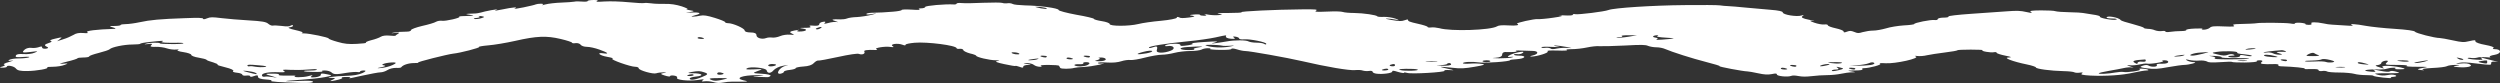 <svg width="810" height="27" viewBox="0 0 810 27" fill="none" xmlns="http://www.w3.org/2000/svg">
<rect x="0" y="0" width="810" height="27" fill="#333333" stroke="none"/>
<path fill-rule="evenodd" clip-rule="evenodd" d="M190.408 0.331C190.408 0.511 189.645 0.601 188.628 0.511C187.611 0.421 186.466 0.421 186.085 0.541C185.576 0.631 183.669 0.781 181.889 0.841C179.981 0.901 177.692 1.172 176.675 1.442C175.785 1.713 175.276 1.773 175.785 1.562C176.166 1.382 176.039 1.202 175.276 1.202C174.64 1.202 173.877 1.292 173.623 1.412C173.369 1.562 171.589 1.983 169.554 2.404C167.519 2.824 166.248 2.975 166.756 2.764C168.155 2.193 166.121 2.344 162.687 3.065C160.907 3.455 160.017 3.546 160.525 3.305C161.543 2.915 161.416 2.915 159.127 3.305C157.855 3.546 156.329 3.876 155.821 4.056C155.312 4.207 154.295 4.387 153.532 4.387C150.607 4.477 150.48 4.537 152.26 4.807C153.532 5.018 153.659 5.108 152.641 5.138C151.751 5.168 150.48 5.198 149.717 5.228C149.081 5.228 148.572 5.348 148.827 5.438C149.335 5.769 144.376 6.911 143.232 6.73C142.596 6.64 141.706 6.791 141.197 7.091C140.816 7.361 138.781 7.962 136.746 8.413C134.839 8.864 133.186 9.465 133.186 9.735C133.186 10.005 132.677 10.246 131.914 10.246C131.278 10.276 130.134 10.306 129.498 10.336C128.862 10.336 127.845 10.486 127.209 10.636C126.573 10.817 126.955 10.817 127.972 10.667C129.371 10.486 129.625 10.546 128.99 10.937C128.481 11.238 128.099 11.508 128.099 11.598C128.099 11.658 127.209 11.628 126.192 11.538C125.048 11.418 123.903 11.568 123.394 11.899C122.886 12.229 121.487 12.74 120.215 13.04C119.071 13.341 118.308 13.701 118.562 13.822C118.944 13.942 117.545 14.122 115.638 14.212C112.967 14.362 111.568 14.212 109.407 13.581C107.754 13.13 106.482 12.65 106.482 12.469C106.482 12.109 100.251 10.817 98.471 10.817C97.708 10.817 97.581 10.727 97.962 10.607C98.471 10.516 97.454 10.126 95.673 9.735C93.893 9.345 93.003 8.954 93.766 8.864C94.529 8.774 95.038 8.503 94.91 8.323C94.91 8.053 94.656 8.053 94.147 8.323C93.766 8.593 92.876 8.623 91.35 8.413C90.078 8.263 88.68 8.203 88.425 8.293C88.044 8.383 87.408 8.113 86.899 7.692C86.263 7.091 84.865 6.851 80.668 6.61C77.744 6.46 73.802 6.099 71.894 5.889C68.715 5.499 68.207 5.499 67.062 5.949C66.299 6.28 65.791 6.31 65.791 6.069C65.791 5.769 64.392 5.709 59.814 5.889C51.93 6.16 48.624 6.46 45.191 7.211C43.665 7.542 41.63 7.812 40.74 7.812C39.85 7.812 39.087 7.932 39.087 8.113C39.087 8.263 38.197 8.413 37.052 8.413C35.272 8.413 35.272 8.503 36.544 8.864C37.434 9.104 37.688 9.345 37.052 9.345C31.203 9.525 27.515 10.006 28.278 10.426C28.66 10.757 28.405 10.817 27.006 10.697C25.608 10.576 24.59 10.787 23.828 11.297C23.064 11.718 21.666 12.379 20.521 12.71L18.487 13.371L19.377 12.68C20.267 11.989 20.267 11.959 17.851 12.53C16.452 12.83 15.944 13.16 16.452 13.251C16.961 13.341 16.706 13.671 15.689 13.972C14.418 14.362 14.29 14.723 15.053 15.083C15.816 15.384 15.689 15.654 14.926 15.774C14.29 15.865 13.655 15.714 13.655 15.414C13.655 14.993 13.4 14.963 12.51 15.294C11.874 15.504 10.857 15.624 10.094 15.504C9.458 15.414 8.568 15.624 8.059 16.015C6.915 17.067 7.169 17.157 9.967 16.826C12.383 16.526 12.51 16.526 11.239 17.067C10.348 17.457 8.95 17.607 7.551 17.517C6.025 17.427 5.262 17.577 5.135 18.028C4.88 18.539 5.389 18.629 7.551 18.449C9.331 18.328 9.84 18.389 9.331 18.599C8.822 18.779 7.424 18.929 6.025 18.929C4.753 18.929 3.355 19.14 2.973 19.41C2.464 19.711 2.719 19.801 3.863 19.651C4.626 19.53 4.245 19.711 2.973 20.071C1.574 20.432 0.939 20.822 1.32 20.942C1.829 21.033 1.574 21.303 0.811 21.544C-0.333 21.814 -0.206 21.934 0.811 21.934C1.574 21.934 2.21 21.784 2.21 21.634C2.21 20.973 4.499 21.393 5.135 22.174C5.643 22.835 6.534 23.046 8.822 23.016C11.874 22.986 16.071 22.235 15.308 21.844C15.053 21.724 15.816 21.634 17.088 21.634C18.36 21.634 20.14 21.363 20.903 21.033C22.302 20.522 22.174 20.492 20.267 20.642C18.868 20.762 19.377 20.552 21.666 19.981C23.573 19.53 25.099 19.02 25.099 18.899C25.099 18.749 25.989 18.629 27.006 18.629C28.024 18.629 28.914 18.479 28.914 18.268C28.914 18.058 30.313 17.577 31.966 17.157C33.746 16.706 35.272 16.195 35.526 15.955C36.162 15.264 40.231 14.422 42.902 14.422C44.3 14.422 45.445 14.302 45.445 14.182C45.445 14.032 46.844 13.761 48.624 13.581C52.693 13.13 53.456 13.13 52.439 13.521C51.676 13.791 54.219 13.942 57.907 13.851C58.67 13.822 59.433 13.912 59.433 14.032C59.433 14.182 57.779 14.302 55.618 14.272C53.583 14.272 51.803 14.182 51.803 14.062C51.803 13.701 48.242 13.791 47.225 14.182C46.589 14.392 46.844 14.422 47.988 14.272C49.26 14.092 49.514 14.182 49.005 14.633C48.497 15.083 48.878 15.234 50.404 15.174C51.549 15.143 53.202 15.354 54.092 15.684C54.982 15.985 56.381 16.135 57.144 16.045C58.034 15.925 58.161 15.985 57.652 16.165C57.144 16.345 57.907 16.676 59.433 16.886C60.831 17.097 61.976 17.487 61.976 17.788C61.976 18.058 62.993 18.479 64.392 18.689C65.663 18.899 66.808 19.2 66.935 19.38C66.935 19.53 67.952 19.921 69.097 20.221C70.114 20.552 70.75 20.852 70.496 20.942C70.114 21.003 71.258 21.393 73.039 21.814C74.819 22.235 75.836 22.745 75.582 22.986C75.201 23.196 75.709 23.466 76.726 23.557C77.744 23.647 78.507 23.947 78.507 24.188C78.507 24.458 79.142 24.578 79.778 24.488C80.541 24.398 81.05 24.488 81.05 24.698C81.05 24.969 81.431 24.969 82.322 24.638C83.339 24.278 83.593 24.338 83.593 24.879C83.593 25.329 84.483 25.66 86.136 25.75C87.535 25.84 88.298 26.02 87.917 26.171C87.281 26.441 90.587 26.681 97.326 26.862C100.251 26.922 101.396 26.832 101.396 26.501C101.396 26.171 100.378 26.111 96.945 26.231C90.968 26.471 91.35 26.231 97.454 25.84C100.251 25.66 103.685 25.299 105.21 24.999C107.754 24.518 107.881 24.428 105.973 24.067C104.193 23.707 103.939 23.737 103.939 24.278C103.939 24.608 103.049 24.939 102.159 25.029C100.76 25.149 100.506 25.059 100.887 24.698C101.523 24.248 101.396 24.248 99.87 24.668C98.217 25.149 94.402 25.119 95.673 24.638C96.055 24.488 94.91 24.428 93.003 24.488C90.969 24.518 90.078 24.428 90.333 24.218C90.714 24.007 89.824 23.857 88.552 23.857C85.628 23.857 85.501 23.977 88.425 24.759C90.078 25.239 90.078 25.299 88.552 24.999C87.408 24.819 86.136 24.728 85.755 24.849C85.246 24.939 84.865 24.759 84.865 24.398C84.865 23.677 87.026 23.256 90.46 23.406C92.24 23.466 92.622 23.376 91.986 22.986C91.35 22.565 91.731 22.505 93.893 22.625C95.419 22.715 97.962 22.685 99.615 22.535C101.523 22.355 102.667 22.355 102.667 22.535C102.667 22.715 101.904 22.835 100.887 22.835C97.326 22.835 97.835 23.286 101.523 23.316C103.43 23.346 104.829 23.226 104.448 23.106C104.066 22.956 104.448 22.835 105.21 22.835C106.101 22.835 106.991 23.106 107.372 23.436C108.135 24.157 108.898 24.188 112.332 23.587C113.857 23.346 115.383 23.256 115.892 23.346C116.273 23.436 116.655 23.376 116.655 23.196C116.655 22.986 117.291 22.835 117.927 22.835C118.69 22.835 118.562 23.166 117.418 23.677C116.146 24.248 114.493 24.518 112.077 24.578C108.517 24.638 104.447 25.239 107.499 25.239C108.771 25.239 108.771 25.39 107.627 25.9C106.609 26.361 106.991 26.401 108.771 26.02C110.297 25.72 111.187 25.329 110.806 25.209C110.424 25.059 111.06 24.939 112.204 24.939C113.476 24.939 113.857 25.059 113.222 25.299C112.713 25.51 114.493 25.179 117.164 24.548C119.961 23.947 122.632 23.436 123.267 23.436C123.903 23.436 124.92 23.106 125.556 22.685C126.192 22.265 127.464 21.964 128.354 21.994C129.244 22.054 130.007 21.934 130.007 21.784C130.516 21.063 132.296 20.432 134.203 20.432C135.22 20.432 135.856 20.372 135.475 20.282C134.839 20.131 145.012 17.577 146.919 17.367C148.954 17.187 155.693 15.444 155.185 15.234C154.93 15.114 156.202 14.873 158.237 14.693C160.144 14.543 164.086 13.882 166.884 13.251C173.877 11.658 177.056 11.538 181.634 12.62C183.669 13.1 185.322 13.641 185.322 13.822C185.322 14.002 185.831 14.092 186.466 13.972C187.102 13.882 187.865 14.122 188.119 14.482C188.374 14.873 189.264 15.174 190.154 15.174C191.044 15.174 192.824 15.564 194.223 16.075C197.021 17.067 197.529 17.577 195.495 17.277C193.079 16.916 194.223 17.998 196.766 18.419C198.165 18.659 198.928 18.929 198.419 19.02C197.529 19.26 204.269 21.634 205.795 21.634C206.431 21.634 206.939 21.844 206.939 22.114C206.939 22.775 211.644 24.128 212.661 23.737C213.043 23.587 214.187 23.436 214.95 23.436C216.095 23.436 216.095 23.497 214.95 23.677C213.933 23.827 213.933 24.037 215.332 24.458C216.349 24.788 217.112 24.879 217.112 24.668C217.112 24.458 217.748 24.398 218.384 24.488C219.147 24.608 219.528 24.879 219.401 25.149C218.765 25.87 222.962 26.351 226.013 25.93C228.048 25.6 228.302 25.63 227.666 26.05C227.158 26.351 227.412 26.471 228.175 26.351C228.938 26.231 230.21 26.351 231.1 26.591C232.244 26.922 233.134 26.952 234.279 26.741C235.169 26.561 236.441 26.441 236.949 26.471C237.585 26.501 239.111 26.501 240.383 26.471C242.544 26.441 242.544 26.381 240.764 25.99C237.967 25.329 240.637 24.338 245.088 24.368C248.012 24.368 248.012 24.398 245.723 24.638C243.562 24.849 243.562 24.909 245.469 24.909C246.613 24.939 248.012 24.969 248.521 24.999C248.902 25.059 249.411 24.849 249.665 24.578C249.793 24.278 248.775 24.007 246.741 23.887C243.816 23.737 243.689 23.677 245.469 23.016C247.376 22.355 247.249 22.325 244.325 22.475C241.909 22.565 241.4 22.505 242.036 22.144C243.053 21.453 248.267 21.994 248.394 22.805C248.648 23.887 249.792 23.827 250.683 22.715C251.191 22.174 252.463 21.513 253.734 21.303C255.642 20.942 255.769 20.942 254.37 21.363C252.463 21.934 251.191 24.128 252.844 23.887C253.48 23.767 253.989 23.497 253.989 23.256C253.989 23.016 254.879 22.745 255.896 22.655C256.913 22.535 257.804 22.295 257.804 22.084C257.804 21.874 258.948 21.634 260.347 21.544C262 21.453 263.144 21.033 263.653 20.462C264.162 19.921 264.797 19.56 265.052 19.62C265.306 19.711 268.231 19.17 271.537 18.449C275.097 17.667 277.768 17.277 278.277 17.457C279.294 17.878 280.438 17.427 280.057 16.736C279.675 16.285 280.947 16.075 283.617 16.195C284.253 16.225 284.38 16.105 283.999 15.955C282.982 15.564 286.669 14.933 288.449 15.204C289.594 15.354 289.721 15.264 289.212 14.933C288.195 14.302 290.738 13.912 292.264 14.452C293.154 14.783 293.409 14.783 293.409 14.482C293.409 14.272 294.68 14.002 296.333 13.851C300.402 13.491 309.94 14.723 309.94 15.624C309.94 15.805 310.448 15.895 310.957 15.805C311.466 15.744 312.101 15.925 312.101 16.255C312.229 16.556 313.246 17.036 314.263 17.307C315.408 17.547 316.298 17.908 316.298 18.058C316.298 18.509 320.621 19.53 322.656 19.53C323.927 19.53 324.055 19.62 323.164 19.771C322.147 19.921 322.91 20.251 325.326 20.762C327.361 21.213 329.014 21.483 329.014 21.363C329.014 21.273 329.65 21.393 330.285 21.634C331.303 22.024 331.557 21.994 331.557 21.544C331.557 21.273 332.32 21.033 333.21 21.033C334.227 21.033 334.1 20.913 332.829 20.732C331.43 20.522 331.303 20.432 332.574 20.432C333.592 20.432 334.609 20.702 334.99 21.033C335.372 21.363 336.262 21.634 336.898 21.634C337.534 21.634 337.661 21.483 337.279 21.333C336.771 21.153 337.915 21.033 339.695 21.033C341.476 21.033 343.129 21.153 343.129 21.333C343.256 21.483 343.383 21.814 343.51 21.994C343.764 22.385 346.816 22.355 348.088 21.994C348.469 21.874 349.741 21.754 351.14 21.694C352.411 21.634 354.7 21.303 356.226 20.973C357.625 20.612 358.134 20.432 357.371 20.552C356.48 20.672 355.718 20.612 355.718 20.432C355.718 20.191 356.862 20.131 358.642 20.252C360.677 20.372 362.076 20.221 363.347 19.831C364.237 19.53 365.636 19.35 366.272 19.44C366.908 19.53 369.069 19.17 370.977 18.659C373.011 18.148 375.427 17.727 376.445 17.727C377.462 17.727 379.242 17.457 380.514 17.127C381.786 16.796 384.074 16.526 385.6 16.526C387.253 16.526 388.779 16.315 389.288 16.075C389.67 15.835 390.56 15.624 391.323 15.624C392.086 15.624 392.467 15.745 392.086 15.865C391.831 15.985 393.23 16.135 395.265 16.165C397.554 16.195 398.952 16.075 398.952 15.865C399.079 15.624 399.715 15.684 400.733 15.985C401.623 16.285 402.894 16.526 403.403 16.526C404.929 16.526 416.882 18.659 421.968 19.831C429.725 21.634 437.101 22.895 439.008 22.715C440.025 22.625 441.17 22.685 441.551 22.866C442.06 23.016 442.95 23.076 443.586 22.986C444.222 22.866 444.73 23.016 444.73 23.256C444.73 23.497 445.239 23.767 445.875 23.857C447.782 24.157 451.088 23.707 451.088 23.196C451.088 22.805 451.47 22.835 452.996 23.316C454.013 23.617 454.903 23.737 454.903 23.587C454.903 23.406 455.285 23.436 455.92 23.617C457.192 24.067 468.382 23.406 468.001 22.926C467.746 22.715 468.509 22.625 469.908 22.715C471.434 22.835 471.18 22.715 469.018 22.265C465.712 21.543 466.093 21.483 470.671 21.964C473.214 22.265 474.486 22.204 477.792 21.634C480.844 21.123 481.48 20.882 480.081 20.702C479.191 20.552 477.411 20.522 476.266 20.612C474.995 20.702 473.977 20.642 473.977 20.492C473.977 20.041 476.902 19.891 479.191 20.221C481.225 20.522 489.237 19.921 489.237 19.5C489.237 19.38 490.254 19.23 491.525 19.17C494.196 18.989 494.832 18.028 492.161 18.028C491.271 18.028 490.508 17.878 490.508 17.698C490.508 17.547 491.017 17.457 491.653 17.547C492.288 17.637 493.051 17.427 493.433 17.097C493.857 16.696 493.306 16.656 491.78 16.976C489.237 17.517 487.329 18.749 489.491 18.419C490.381 18.328 490.508 18.389 490 18.569C489.491 18.779 487.583 18.899 485.676 18.899C483.514 18.869 483.006 18.809 484.532 18.719C485.93 18.629 486.693 18.298 486.693 17.698C486.693 17.217 487.075 16.856 487.711 16.856C490.127 16.946 491.907 16.796 491.271 16.556C490.763 16.405 491.525 16.315 492.67 16.375C493.942 16.436 495.722 16.496 496.612 16.496C498.519 16.526 498.646 17.487 496.612 17.968C495.722 18.178 495.595 18.328 496.103 18.328C498.011 18.328 502.08 17.037 501.444 16.646C501.063 16.375 501.953 16.315 504.623 16.375C506.785 16.466 508.056 16.375 507.675 16.225C507.166 16.045 507.929 15.925 509.328 15.925C510.6 15.925 512.761 15.684 514.16 15.384C515.559 15.083 517.339 14.873 518.229 14.963C518.992 15.023 522.68 14.933 526.368 14.753C531.963 14.452 533.107 14.482 533.997 14.873C534.633 15.114 535.777 15.324 536.668 15.324C537.558 15.324 538.829 15.564 539.465 15.865C541.754 16.856 548.239 18.929 552.944 20.131C555.487 20.762 557.395 21.363 557.141 21.423C556.505 21.573 564.897 23.136 566.169 23.136C566.55 23.136 568.076 23.406 569.602 23.737C571.637 24.188 572.781 24.248 574.053 24.007C575.325 23.737 575.706 23.767 575.706 24.128C575.706 24.668 579.139 25.029 580.284 24.608C580.792 24.398 581.555 24.428 582.7 24.638C583.971 24.879 585.116 24.879 587.023 24.668C588.422 24.488 590.711 24.338 592.11 24.338C593.509 24.338 595.416 24.128 596.56 23.887C597.578 23.647 599.231 23.436 600.121 23.436C601.393 23.436 601.265 23.346 599.867 23.136C598.341 22.896 598.468 22.835 600.884 22.835C602.537 22.835 603.681 22.685 603.427 22.445C603.173 22.265 603.427 22.084 603.936 22.084C605.716 22.084 609.912 20.942 609.149 20.642C608.641 20.462 609.404 20.402 610.93 20.492C614.109 20.702 622.247 18.869 620.721 18.298C620.212 18.088 620.339 18.028 621.23 18.148C621.993 18.238 623.391 18.148 624.281 17.908C625.299 17.698 627.842 17.277 630.131 17.006C632.42 16.736 634.2 16.405 634.2 16.285C634.2 16.165 636.107 16.075 638.524 16.075C640.94 16.075 642.593 16.165 642.338 16.255C641.575 16.556 645.136 17.157 646.026 16.916C646.535 16.826 646.916 16.886 646.916 17.097C646.916 17.307 648.188 17.727 649.841 18.058C651.621 18.389 652.003 18.599 650.858 18.629C648.696 18.629 652.13 19.951 656.708 20.882C658.361 21.213 659.632 21.664 659.632 21.844C659.632 22.325 664.464 22.956 668.534 23.046C670.314 23.076 671.84 23.256 672.094 23.436C672.348 23.587 673.238 23.647 674.001 23.526C674.764 23.406 675.019 23.526 674.51 23.827C674.001 24.157 674.764 24.338 677.308 24.488C682.267 24.728 687.735 24.368 691.295 23.526C692.948 23.166 694.856 22.835 695.492 22.835C696.127 22.835 696.255 22.685 695.873 22.535C695.492 22.355 694.474 22.235 693.839 22.235C693.076 22.235 692.821 22.355 693.33 22.505C694.093 22.835 689.134 23.587 687.989 23.316C687.48 23.226 686.336 23.316 685.319 23.497C683.157 23.917 679.978 24.067 679.978 23.767C679.978 23.617 681.504 23.256 683.284 22.956C685.064 22.655 687.353 22.235 688.243 22.024C689.134 21.814 690.278 21.754 690.914 21.874C691.55 21.994 691.168 21.814 690.151 21.513C689.134 21.183 688.879 21.003 689.769 21.123C690.532 21.243 692.058 21.153 693.076 20.913C694.093 20.672 695.237 20.522 695.619 20.612C696 20.732 697.526 20.612 698.925 20.372C700.451 20.131 701.214 19.831 700.705 19.741C700.324 19.62 700.578 19.53 701.341 19.53C702.104 19.53 702.613 19.801 702.485 20.131C702.358 20.492 701.595 20.702 700.324 20.642C699.179 20.612 698.543 20.762 698.798 21.093C699.179 21.694 697.018 21.814 696.127 21.243C695.619 20.973 695.11 21.003 694.093 21.333C693.076 21.664 693.457 21.874 695.619 22.144C698.035 22.445 699.052 22.385 702.485 21.754C704.647 21.363 707.063 21.033 707.699 21.033C708.335 21.033 709.607 20.822 710.497 20.582C711.387 20.311 711.514 20.131 710.751 20.131C710.115 20.131 709.098 19.891 708.589 19.59C707.953 19.2 708.208 19.17 709.352 19.44C710.115 19.62 711.641 19.711 712.531 19.62C713.549 19.53 714.566 19.681 715.074 19.921C715.583 20.282 716.6 20.311 719.525 20.131C721.56 19.981 723.213 19.951 723.213 20.071C723.213 20.191 725.12 20.252 727.282 20.252C729.698 20.221 731.351 20.041 731.224 19.861C730.97 19.681 731.478 19.53 732.241 19.53C733.004 19.53 733.258 19.801 732.75 20.131C731.987 20.732 733.004 20.882 736.946 20.762C737.836 20.732 738.345 20.883 738.218 21.093C737.963 21.273 738.472 21.483 739.108 21.483C743.05 21.604 747.246 22.024 746.738 22.265C746.356 22.385 747.246 22.445 748.645 22.385C750.298 22.325 751.188 22.415 751.188 22.715C751.188 22.956 751.697 23.106 752.333 23.016C752.968 22.895 753.731 22.986 753.986 23.166C754.24 23.346 756.02 23.497 757.928 23.497C759.835 23.497 761.997 23.707 762.76 23.917C763.523 24.157 765.303 24.338 766.575 24.338C767.973 24.338 768.991 24.428 768.991 24.548C768.991 24.698 770.39 24.939 772.17 25.149C773.95 25.329 775.094 25.359 774.713 25.239C774.331 25.089 774.713 24.939 775.603 24.879C776.366 24.819 776.62 24.578 776.112 24.368C775.349 24.128 774.713 24.097 773.441 24.338C772.297 24.548 771.407 24.518 770.262 24.188C768.864 23.797 769.372 23.737 773.441 23.737C777.51 23.737 778.019 23.677 776.493 23.256C775.349 22.926 774.586 22.896 774.331 23.136C773.95 23.346 772.933 23.286 771.152 22.926C768.864 22.445 768.609 22.445 769.372 22.896C769.881 23.256 769.626 23.346 768.228 23.226C764.54 22.896 766.575 22.385 771.152 22.505C771.915 22.535 772.933 22.415 773.441 22.235C773.823 22.084 774.84 21.934 775.476 21.934C776.239 21.934 776.493 22.054 775.985 22.204C775.603 22.385 776.366 22.475 777.765 22.445C779.46 22.425 779.503 22.235 777.892 21.874C774.713 21.153 771.025 21.153 772.042 21.844C772.678 22.295 772.424 22.265 770.898 21.784C769.627 21.423 769.372 21.153 770.262 21.093C770.898 21.033 771.534 20.732 771.534 20.432C771.534 20.131 772.17 19.771 772.806 19.681C773.696 19.56 773.95 19.741 773.314 20.252C772.551 20.973 772.806 21.033 776.62 21.033C778.909 21.033 780.308 21.153 779.799 21.333C779.291 21.513 780.69 21.634 783.106 21.634C786.92 21.634 787.048 21.664 784.886 22.024C783.106 22.355 782.978 22.505 784.25 22.685C785.395 22.835 785.649 22.805 785.013 22.565C784.377 22.355 785.522 22.174 788.065 22.024C790.354 21.934 792.388 21.664 792.77 21.453C793.151 21.213 794.423 21.033 795.567 21.033C797.093 21.033 797.22 21.093 795.949 21.303C794.55 21.483 794.677 21.604 796.457 21.754C799.255 21.994 801.417 21.513 800.272 20.882C799.764 20.552 798.746 20.432 797.22 20.582C795.567 20.732 795.44 20.672 796.585 20.402C797.729 20.131 799.001 20.161 802.18 20.552C807.266 21.153 807.139 21.153 807.139 20.402C807.139 20.011 807.648 19.861 808.792 20.011C809.555 20.131 809.428 20.041 808.411 19.801C807.393 19.56 805.867 19.17 804.977 18.929C803.578 18.539 803.451 18.539 804.087 18.989C804.596 19.38 804.214 19.44 802.18 19.32C800.654 19.23 799.509 19.02 799.509 18.869C799.509 18.719 800.018 18.659 800.654 18.779C801.289 18.869 802.18 18.809 802.688 18.659C803.07 18.479 804.341 18.449 805.486 18.539C806.63 18.659 807.266 18.599 806.758 18.449C806.376 18.268 807.012 17.968 808.283 17.758C810.572 17.367 810.572 15.925 808.283 15.925C807.648 15.925 807.52 15.745 807.902 15.534C808.283 15.294 807.012 14.873 805.232 14.543C803.451 14.242 802.053 13.731 802.053 13.431C802.053 12.92 801.925 12.92 800.018 13.341C798.238 13.761 797.729 13.731 794.677 13.07C792.77 12.65 790.862 12.319 790.481 12.319C788.828 12.319 782.724 10.757 782.47 10.276C782.215 9.945 779.926 9.615 775.857 9.345C772.424 9.134 768.228 8.683 766.575 8.383C763.268 7.752 760.725 7.632 762.124 8.143C762.633 8.383 761.997 8.413 759.962 8.263C758.309 8.143 756.402 8.022 755.639 7.992C755.003 7.992 753.604 7.782 752.714 7.572C750.425 7.091 748.391 7.121 748.899 7.632C749.154 7.872 748.772 8.083 748.009 8.053C747.373 8.053 746.865 7.932 746.992 7.812C747.119 7.692 746.483 7.482 745.466 7.391C744.449 7.301 743.559 7.391 743.559 7.572C743.559 7.782 743.05 7.782 742.033 7.602C740.634 7.361 732.241 7.301 731.224 7.512C730.588 7.632 728.299 7.722 725.629 7.782C723.721 7.812 723.213 7.962 723.721 8.263C724.23 8.623 723.594 8.683 720.542 8.563C717.363 8.413 716.473 8.503 715.965 9.014C715.583 9.345 714.693 9.615 714.057 9.615C713.421 9.615 713.167 9.495 713.549 9.345C713.93 9.224 712.786 9.164 711.132 9.254C709.479 9.314 708.208 9.525 708.335 9.735C708.462 9.915 707.699 10.066 706.682 10.066C705.664 10.066 704.011 10.186 703.248 10.306C702.231 10.456 701.595 10.396 701.595 10.216C701.595 10.036 701.087 9.945 700.451 10.066C699.688 10.156 698.798 10.036 698.162 9.795C697.653 9.555 696.636 9.345 695.873 9.345C695.237 9.314 694.602 9.194 694.602 9.014C694.602 8.864 692.948 8.323 691.041 7.812C689.006 7.301 687.226 6.73 687.099 6.52C686.59 5.649 682.521 4.928 682.521 5.709C682.521 5.859 683.411 6.009 684.556 6.009C685.573 6.009 686.082 6.16 685.7 6.34C684.683 6.7 679.978 5.829 680.359 5.348C680.487 5.198 679.469 4.898 678.071 4.717C676.672 4.507 675.273 4.297 674.892 4.207C674.51 4.116 672.603 3.996 670.568 3.966C668.406 3.936 666.499 3.786 665.99 3.636C665.609 3.455 663.447 3.365 661.285 3.365C658.233 3.395 657.471 3.515 657.979 3.876C658.615 4.297 658.488 4.297 656.453 3.876C654.673 3.455 653.401 3.425 650.222 3.666C648.061 3.816 642.847 4.176 638.651 4.477C634.327 4.777 631.148 5.138 631.275 5.348C631.53 5.559 630.767 5.709 629.749 5.709C628.732 5.709 627.842 5.919 627.842 6.19C627.842 6.43 627.333 6.58 626.825 6.49C625.553 6.31 620.212 7.391 620.212 7.782C620.212 7.932 618.686 8.143 616.779 8.233C614.999 8.353 612.328 8.774 611.057 9.194C609.658 9.585 607.878 9.915 606.86 9.915C605.97 9.915 604.572 10.126 603.554 10.396C602.156 10.817 601.901 10.817 600.757 10.336C599.739 9.945 599.358 9.915 598.468 10.246C597.578 10.576 597.323 10.576 597.323 10.186C597.323 9.915 596.179 9.465 594.78 9.164C593.381 8.864 592.237 8.443 592.237 8.203C592.237 7.962 591.728 7.842 591.093 7.932C590.457 8.022 588.931 7.752 587.786 7.331C586.26 6.791 586.133 6.61 587.278 6.761C588.295 6.881 587.786 6.7 586.133 6.4C584.099 6.009 583.463 5.649 583.971 5.258C584.607 4.868 584.48 4.777 583.717 5.018C582.191 5.529 577.613 4.777 577.613 4.026C577.613 3.666 576.215 3.365 573.799 3.185C571.764 3.035 568.076 2.704 565.66 2.464C563.371 2.223 560.701 2.013 559.938 1.983C559.175 1.953 557.904 1.863 557.268 1.743C556.505 1.623 551.418 1.592 545.823 1.653C535.523 1.743 522.934 2.554 521.154 3.245C519.882 3.756 511.363 4.807 510.345 4.597C509.964 4.477 509.582 4.567 509.582 4.777C509.582 5.018 508.565 5.078 506.785 4.988C505.132 4.898 504.623 4.898 505.513 4.988C506.658 5.108 506.022 5.348 503.224 5.739C501.063 6.069 498.774 6.25 498.265 6.19C497.248 6.039 490.89 7.452 491.525 7.692C492.543 8.143 491.398 8.413 488.728 8.233C486.693 8.113 485.549 8.203 485.04 8.533C483.006 9.795 470.035 10.216 466.348 9.134C465.457 8.924 464.313 8.804 463.677 8.894C463.041 8.984 462.533 8.894 462.533 8.714C462.533 8.533 461.134 8.083 459.481 7.722C456.683 7.091 456.175 6.911 456.175 6.37C456.175 6.25 455.666 6.34 455.03 6.58C454.14 6.911 453.377 6.911 450.961 6.49C449.308 6.22 448.545 6.009 449.308 6.009C449.944 6.009 451.343 6.19 452.233 6.37C453.504 6.67 453.504 6.61 452.233 6.069C451.215 5.709 449.562 5.438 448.418 5.469C447.273 5.529 446.383 5.438 446.256 5.318C446.129 4.868 441.678 4.237 438.754 4.207C437.228 4.207 435.575 4.056 435.066 3.876C434.557 3.696 432.523 3.636 429.98 3.756C426.419 3.906 425.783 3.846 426.419 3.455C427.055 3.065 426.292 2.975 421.714 3.035C413.576 3.095 401.496 3.666 402.259 3.966C402.64 4.086 400.733 4.207 398.062 4.207C394.883 4.207 393.866 4.297 394.883 4.477C396.282 4.687 396.282 4.747 394.756 4.898C393.739 4.988 392.213 4.898 391.323 4.717C390.051 4.447 389.924 4.447 390.56 4.717C391.068 4.928 390.814 5.108 390.178 5.108C389.415 5.108 388.779 4.988 388.779 4.807C388.779 4.657 387.889 4.597 386.745 4.717C385.219 4.838 385.219 4.958 386.363 5.108C387.381 5.288 387.126 5.438 385.219 5.679C383.311 5.919 382.421 5.919 382.04 5.619C381.531 5.408 381.277 5.438 381.277 5.739C381.15 6.039 378.988 6.46 376.191 6.73C373.393 6.971 370.087 7.452 368.815 7.782C365.763 8.533 359.532 8.533 359.532 7.782C359.532 7.482 358.388 7.061 356.989 6.851C355.59 6.64 354.446 6.31 354.446 6.13C354.446 5.919 351.903 5.318 348.724 4.777C345.672 4.207 343.001 3.515 343.001 3.245C343.001 2.644 337.025 1.833 332.066 1.743C330.285 1.683 328.378 1.502 328.124 1.292C327.742 1.082 326.979 0.961 326.471 1.052C325.835 1.142 325.072 1.082 324.69 0.931C324.309 0.811 321.638 0.781 318.587 0.901C315.662 1.052 312.483 1.082 311.593 0.992C310.703 0.901 309.94 0.992 309.94 1.172C309.94 1.352 309.558 1.472 309.049 1.442C306.379 1.262 299.767 1.833 299.767 2.253C299.767 2.494 299.131 2.704 298.368 2.704C297.732 2.704 297.478 2.854 297.859 3.005C298.368 3.215 297.605 3.275 295.443 3.125C293.409 3.005 292.137 3.065 292.137 3.245C292.137 3.425 290.865 3.666 289.34 3.786C286.415 4.026 285.525 4.056 282.346 4.146C281.456 4.176 280.693 4.357 280.693 4.537C280.693 4.777 281.456 4.747 282.981 4.477C284.253 4.237 284.126 4.357 282.473 4.777C281.074 5.138 278.785 5.468 277.641 5.529C276.369 5.559 274.97 5.769 274.462 5.979C273.953 6.19 272.936 6.31 272.3 6.28C269.63 6.16 268.994 6.34 270.647 6.821C271.537 7.121 271.791 7.271 271.283 7.151C270.647 7.031 269.375 7.151 268.358 7.452C267.171 7.772 266.79 7.762 267.214 7.422C267.595 7.091 267.468 6.941 266.705 7.061C265.942 7.151 265.433 7.512 265.433 7.872C265.433 8.263 264.798 8.413 263.653 8.323C262.381 8.203 262 8.293 262.509 8.593C262.89 8.864 262.381 9.014 260.855 9.014C258.948 9.014 258.821 9.074 260.22 9.284C262 9.555 261.11 10.216 258.948 10.216C258.185 10.216 258.058 10.036 258.567 9.825C259.33 9.585 258.948 9.585 257.422 9.885C255.896 10.186 255.642 10.426 256.532 10.847C257.549 11.297 257.422 11.358 256.023 11.238C255.006 11.147 253.607 11.328 252.717 11.718C251.954 12.049 250.81 12.259 250.174 12.169C249.538 12.079 248.775 12.139 248.267 12.319C246.868 12.86 245.088 12.319 245.088 11.388C245.088 10.817 244.452 10.516 243.18 10.516C242.036 10.516 241.273 10.246 241.273 9.885C241.273 9.194 237.458 7.512 235.932 7.512C235.423 7.512 234.915 7.361 234.915 7.151C234.915 6.971 233.389 6.34 231.608 5.799C229.192 5.048 227.921 4.838 226.904 5.078C226.141 5.258 224.996 5.408 224.36 5.408C223.724 5.408 224.233 5.198 225.25 4.928C227.666 4.357 226.776 3.876 223.724 4.086C221.944 4.237 221.817 4.207 223.47 3.936C225.123 3.636 225.123 3.576 223.47 3.305C222.453 3.155 222.071 3.005 222.58 3.005C223.216 3.005 222.453 2.584 220.927 2.073C219.02 1.472 217.239 1.202 215.332 1.262C213.933 1.292 211.899 1.232 211.008 1.082C210.118 0.961 208.974 0.901 208.72 0.992C208.338 1.082 206.049 0.962 203.633 0.721C201.09 0.481 197.911 0.361 195.876 0.481C193.587 0.631 192.824 0.601 193.46 0.331C193.969 0.15 193.587 0 192.443 0C191.298 0 190.408 0.15 190.408 0.331ZM339.187 2.764C339.187 2.945 338.424 2.915 337.279 2.704C336.262 2.494 335.372 2.284 335.372 2.223C335.372 2.163 336.262 2.193 337.279 2.284C338.297 2.404 339.187 2.614 339.187 2.764ZM155.948 5.889C155.185 6.13 154.04 6.25 153.659 6.13C153.277 6.009 153.659 5.859 154.549 5.799C155.312 5.709 155.693 5.499 155.312 5.348C154.803 5.138 155.058 5.108 155.948 5.228C157.092 5.408 157.092 5.559 155.948 5.889ZM265.815 9.164C265.433 9.435 264.797 9.585 264.543 9.495C264.162 9.405 264.289 9.224 264.797 9.044C265.942 8.563 266.705 8.653 265.815 9.164ZM397.172 11.899C397.172 12.169 397.808 12.469 398.825 12.559C400.097 12.65 400.351 12.559 399.842 12.199C399.334 11.899 399.461 11.748 400.224 11.868C400.987 11.959 401.496 12.259 401.496 12.469C401.496 12.71 402.258 12.83 403.149 12.74C405.056 12.59 410.397 13.671 410.27 14.212C410.27 14.482 410.015 14.482 409.507 14.182C409.252 14.002 408.108 13.822 407.091 13.822C406.073 13.822 404.929 13.641 404.547 13.431C403.784 12.95 399.97 12.95 397.426 13.431C396.536 13.581 394.883 13.851 393.866 13.972C392.213 14.182 392.213 14.152 393.612 13.761C395.01 13.341 394.629 13.341 390.051 13.611C387.253 13.791 385.6 14.032 386.236 14.122C386.872 14.212 386.236 14.453 384.965 14.663C382.803 14.963 382.421 14.963 382.421 14.543C382.421 13.972 378.479 14.092 377.589 14.693C377.208 14.933 377.589 15.023 378.352 14.933C380.26 14.633 381.023 15.744 379.37 16.405C377.081 17.307 374.537 17.277 374.792 16.315C375.173 15.053 374.919 14.813 373.52 15.324C372.757 15.594 372.248 15.624 372.248 15.414C372.248 14.963 377.716 14.092 384.965 13.371C388.144 13.07 392.086 12.499 393.866 12.109C397.553 11.298 397.426 11.297 397.172 11.899ZM527.639 11.899C525.986 12.169 524.333 12.289 523.951 12.199C523.443 12.109 523.824 12.019 524.714 12.019C525.605 12.019 525.859 11.868 525.477 11.718C525.096 11.538 525.986 11.418 527.639 11.418H530.437L527.639 11.899ZM536.922 11.718C536.54 11.868 537.812 12.109 539.719 12.199C542.898 12.409 542.898 12.439 540.737 12.65C537.176 12.98 536.032 12.98 536.922 12.65C537.303 12.499 537.049 12.289 536.286 12.169C535.015 11.989 535.65 11.418 537.049 11.418C537.431 11.418 537.303 11.538 536.922 11.718ZM227.921 12.319C228.302 12.469 228.048 12.62 227.412 12.62C226.649 12.62 226.013 12.469 226.013 12.319C226.013 12.139 226.268 12.019 226.522 12.019C226.904 12.019 227.539 12.139 227.921 12.319ZM395.9 14.783C396.282 14.903 397.553 14.903 398.698 14.813C400.224 14.693 400.097 14.783 398.316 15.114C395.773 15.564 392.467 15.414 390.687 14.723C389.797 14.392 394.502 14.482 395.9 14.783ZM507.675 15.234C509.455 15.564 509.582 15.654 508.184 15.534C507.039 15.444 505.386 15.534 504.496 15.714C503.224 15.985 502.716 15.985 502.334 15.684C501.953 15.504 501.19 15.384 500.554 15.504C499.918 15.594 499.409 15.504 499.409 15.324C499.409 15.143 500.808 15.083 502.97 15.204C505.64 15.324 506.022 15.294 504.496 15.053C503.479 14.873 503.224 14.723 503.86 14.723C504.623 14.753 506.276 14.963 507.675 15.234ZM388.398 15.354C387.253 15.534 386.491 15.774 386.872 15.955C387.381 16.105 386.491 16.225 385.092 16.225C381.913 16.225 381.531 15.414 384.71 15.234C389.034 14.963 390.814 15.023 388.398 15.354ZM730.842 15.745C730.842 15.805 729.952 15.955 728.808 16.045C727.791 16.135 727.282 16.105 727.663 15.925C728.426 15.624 730.842 15.504 730.842 15.745ZM371.486 17.277C368.179 17.848 367.544 17.547 370.468 16.796C371.867 16.436 373.011 16.315 373.266 16.526C373.52 16.706 372.757 17.037 371.486 17.277ZM740.379 16.526C740.888 16.706 740.761 16.826 740.125 16.796C737.582 16.706 736.946 16.856 738.472 17.277C739.616 17.607 739.617 17.727 738.599 17.727C737.836 17.727 736.819 17.517 736.438 17.277C735.929 17.037 735.166 16.916 734.53 17.006C733.894 17.096 733.386 17.096 733.386 16.976C733.386 16.856 736.31 16.466 739.362 16.255C739.489 16.225 739.998 16.375 740.379 16.526ZM724.866 17.037C724.611 17.247 725.629 17.487 727.028 17.577C728.426 17.698 729.571 17.908 729.571 18.088C729.571 18.268 728.808 18.268 727.663 18.028C726.137 17.727 725.756 17.727 725.756 18.148C725.756 18.419 724.866 18.629 723.849 18.629C722.831 18.629 721.941 18.479 721.941 18.328C721.941 18.148 722.577 18.028 723.34 18.028C723.976 18.028 724.23 17.878 723.721 17.698C723.213 17.457 722.577 17.487 721.814 17.758C720.924 18.088 720.288 18.088 718.508 17.637C716.473 17.187 716.473 17.067 718.126 16.826C720.669 16.436 725.247 16.586 724.866 17.037ZM330.285 17.457C330.285 17.637 329.777 17.667 329.014 17.577C328.378 17.487 327.742 17.247 327.742 17.097C327.742 16.916 328.378 16.886 329.014 16.976C329.777 17.067 330.285 17.307 330.285 17.457ZM713.676 17.427C712.404 17.758 710.878 18.028 710.37 18.028C708.462 18.028 710.624 17.157 712.786 17.037C714.057 16.946 715.202 16.886 715.456 16.856C715.71 16.856 714.947 17.096 713.676 17.427ZM751.188 17.878C751.824 18.058 751.061 18.178 749.408 18.178C746.992 18.178 746.865 18.088 748.009 17.517C748.772 17.127 749.535 17.006 749.789 17.217C750.044 17.427 750.68 17.698 751.188 17.878ZM707.318 18.028C706.936 18.178 705.792 18.328 705.029 18.328C704.139 18.328 704.266 18.208 705.41 18.028C707.826 17.667 708.335 17.667 707.318 18.028ZM737.073 18.148C738.345 18.509 738.218 18.569 736.438 18.509C735.166 18.449 733.894 18.268 733.64 18.088C733.004 17.577 735.293 17.637 737.073 18.148ZM339.187 18.328C339.187 18.479 338.932 18.629 338.678 18.629C338.297 18.629 337.661 18.479 337.279 18.328C336.898 18.148 337.152 18.028 337.788 18.028C338.551 18.028 339.187 18.148 339.187 18.328ZM353.174 18.328C353.174 18.479 352.92 18.629 352.666 18.629C352.284 18.629 351.648 18.479 351.267 18.328C350.885 18.148 351.14 18.028 351.776 18.028C352.539 18.028 353.174 18.148 353.174 18.328ZM719.779 18.539C719.652 18.749 721.432 18.839 724.357 18.809C727.155 18.809 729.062 18.869 728.681 18.989C728.426 19.14 725.629 19.23 722.45 19.23C718.508 19.23 716.982 19.11 717.618 18.899C717.999 18.719 717.618 18.449 716.728 18.268C715.329 18.058 715.583 18.028 717.49 18.118C718.889 18.178 719.906 18.358 719.779 18.539ZM347.452 18.929C347.834 19.08 347.579 19.23 346.944 19.23C346.181 19.23 345.545 19.08 345.545 18.929C345.545 18.749 345.799 18.629 346.053 18.629C346.435 18.629 347.071 18.749 347.452 18.929ZM358.261 19.23C358.261 19.59 357.371 19.831 356.226 19.831C354.573 19.831 354.446 19.741 355.59 19.44C356.353 19.2 356.608 18.929 356.099 18.839C355.718 18.719 355.972 18.629 356.735 18.629C357.625 18.629 358.261 18.899 358.261 19.23ZM797.983 19.38C797.602 19.47 796.839 19.32 796.457 19.02C795.695 18.599 795.822 18.569 797.093 18.839C797.983 19.05 798.365 19.29 797.983 19.38ZM336.008 19.23C335.626 19.38 334.482 19.53 333.719 19.53C332.829 19.53 332.956 19.41 334.1 19.23C336.516 18.869 337.025 18.869 336.008 19.23ZM755.766 20.191C755.003 20.312 753.986 20.252 753.604 20.071C753.096 19.891 751.57 19.831 750.044 19.921C748.518 20.011 747.119 19.981 746.865 19.861C746.483 19.741 747.5 19.62 749.026 19.62C750.552 19.59 751.951 19.41 752.205 19.23C752.587 19.02 753.604 19.11 755.003 19.44C756.402 19.801 756.656 20.041 755.766 20.191ZM695.237 19.711C695.237 19.951 694.729 20.071 693.966 19.981C693.33 19.891 692.694 20.041 692.567 20.342C692.567 20.822 692.44 20.822 691.55 20.282C690.66 19.741 691.55 19.47 694.983 19.26C695.11 19.23 695.237 19.44 695.237 19.711ZM741.015 19.53C741.015 19.681 740.761 19.831 740.507 19.831C740.125 19.831 739.489 19.681 739.108 19.53C738.726 19.35 738.981 19.23 739.617 19.23C740.379 19.23 741.015 19.35 741.015 19.53ZM482.879 19.831C482.879 19.981 482.37 20.131 481.607 20.131C480.971 20.131 480.335 19.981 480.335 19.831C480.335 19.651 480.971 19.53 481.607 19.53C482.37 19.53 482.879 19.651 482.879 19.831ZM727.918 19.711C727.536 19.801 726.392 19.831 725.502 19.741C724.484 19.651 724.866 19.56 726.265 19.56C727.663 19.53 728.426 19.62 727.918 19.711ZM780.435 19.831C780.435 19.981 779.545 20.041 778.528 19.951C777.51 19.831 776.62 19.711 776.62 19.651C776.62 19.59 777.51 19.53 778.528 19.53C779.545 19.53 780.435 19.651 780.435 19.831ZM785.522 19.981C784.632 20.221 783.36 20.432 782.597 20.432C781.834 20.432 782.343 20.221 783.741 19.981C786.92 19.41 787.556 19.41 785.522 19.981ZM805.867 20.131C805.867 20.642 805.613 20.702 804.087 20.372C802.815 20.101 802.688 19.921 803.833 19.771C805.867 19.44 805.867 19.47 805.867 20.131ZM465.457 20.041C464.567 20.101 463.041 20.101 462.278 20.041C461.388 19.951 462.024 19.891 463.804 19.891C465.585 19.891 466.22 19.951 465.457 20.041ZM127.209 21.063C126.319 21.513 124.539 21.964 123.267 22.054C121.996 22.154 122.038 22.074 123.394 21.814C124.793 21.543 125.175 21.303 124.412 21.183C122.759 20.973 125.175 20.221 127.464 20.221C128.481 20.221 128.481 20.492 127.209 21.063ZM352.92 20.642C352.539 21.273 350.631 21.664 349.105 21.453C347.452 21.213 347.961 20.732 349.741 20.792C350.504 20.852 351.14 20.702 351.013 20.492C350.758 20.312 351.267 20.131 351.903 20.131C352.666 20.131 353.174 20.372 352.92 20.642ZM596.688 20.432C596.306 20.582 595.162 20.642 594.144 20.522C591.474 20.312 591.728 20.131 594.907 20.131C596.306 20.131 597.196 20.251 596.688 20.432ZM606.098 21.063C605.08 21.213 603.173 21.303 601.774 21.303L599.231 21.273L601.774 21.123C603.173 21.033 604.826 20.762 605.462 20.492C606.352 20.101 606.86 20.101 607.242 20.402C607.496 20.612 606.988 20.913 606.098 21.063ZM766.448 20.582C767.846 20.973 767.719 21.003 765.939 20.852C764.794 20.762 763.904 20.552 763.904 20.402C763.904 20.011 764.667 20.071 766.448 20.582ZM470.162 20.882C470.162 21.153 469.018 21.333 467.365 21.303C465.203 21.273 464.949 21.243 466.729 21.123C467.874 21.063 468.891 20.852 468.891 20.702C468.891 20.552 469.145 20.432 469.527 20.432C469.908 20.432 470.162 20.642 470.162 20.882ZM85.882 21.694C84.992 21.814 83.72 21.784 82.83 21.634C82.067 21.453 81.177 21.393 80.796 21.483C80.541 21.573 80.16 21.453 80.16 21.213C80.16 20.913 80.923 20.882 83.72 21.153C86.136 21.333 86.772 21.544 85.882 21.694ZM251.446 21.003C251.446 21.183 250.937 21.393 250.174 21.483C249.538 21.573 248.902 21.453 248.902 21.213C248.902 20.942 249.538 20.732 250.174 20.732C250.937 20.732 251.446 20.852 251.446 21.003ZM451.978 21.183C451.978 21.423 451.47 21.544 450.834 21.453C450.198 21.363 450.071 21.153 450.452 21.003C451.597 20.612 451.978 20.672 451.978 21.183ZM591.983 21.153C591.092 21.393 590.075 21.513 589.821 21.483C589.185 21.303 591.093 20.732 592.364 20.732C593 20.732 592.873 20.913 591.983 21.153ZM582.064 21.333C582.064 21.483 581.81 21.634 581.555 21.634C581.174 21.634 580.538 21.483 580.157 21.333C579.775 21.153 580.03 21.033 580.665 21.033C581.428 21.033 582.064 21.153 582.064 21.333ZM595.67 22.745C594.272 23.076 593.509 23.136 593.509 22.896C593.509 22.685 594.144 22.535 594.907 22.535C595.67 22.535 595.925 22.325 595.416 21.994C594.78 21.573 594.907 21.544 596.179 21.874C597.578 22.174 597.451 22.325 595.67 22.745ZM759.708 21.814C759.326 21.904 758.182 21.934 757.292 21.844C756.275 21.754 756.656 21.664 758.055 21.664C759.454 21.634 760.217 21.724 759.708 21.814ZM578.885 22.235C579.267 22.385 579.012 22.535 578.376 22.535C577.613 22.535 576.978 22.385 576.978 22.235C576.978 22.054 577.232 21.934 577.486 21.934C577.868 21.934 578.504 22.054 578.885 22.235ZM601.138 22.235C601.138 22.385 600.884 22.535 600.63 22.535C600.248 22.535 599.612 22.385 599.231 22.235C598.849 22.054 599.104 21.934 599.739 21.934C600.502 21.934 601.138 22.054 601.138 22.235ZM449.817 22.535C449.817 22.685 449.181 22.835 448.418 22.835C447.782 22.835 447.528 22.685 447.909 22.535C448.291 22.355 448.927 22.235 449.308 22.235C449.562 22.235 449.817 22.355 449.817 22.535ZM459.227 22.505C460.371 22.926 455.157 23.106 453.759 22.715C452.869 22.475 453.377 22.355 455.539 22.295C457.192 22.265 458.845 22.355 459.227 22.505ZM82.83 23.617C83.72 24.188 83.085 24.157 80.414 23.436C78.379 22.926 78.379 22.835 80.033 22.986C81.177 23.106 82.449 23.376 82.83 23.617ZM227.539 24.909C225.25 25.9 223.47 26.11 223.47 25.419C223.47 25.179 224.36 24.939 225.378 24.819C228.302 24.548 227.666 23.737 224.487 23.737C222.707 23.737 222.58 23.597 224.106 23.316C226.268 22.956 226.776 22.956 228.175 23.436C229.574 23.887 229.447 24.157 227.539 24.909ZM234.279 23.707C234.66 23.857 234.406 24.067 233.643 24.188C233.007 24.278 232.371 24.157 232.371 23.917C232.371 23.376 233.134 23.286 234.279 23.707ZM224.742 24.338C224.742 24.488 224.106 24.638 223.343 24.638C222.707 24.638 222.453 24.488 222.834 24.338C223.216 24.157 223.852 24.037 224.233 24.037C224.487 24.037 224.742 24.157 224.742 24.338ZM234.024 25.84C232.499 26.201 231.481 26.261 230.845 26.02C229.192 25.45 229.701 25.299 233.007 25.299C236.313 25.299 236.186 25.329 234.024 25.84Z" fill="white"/>
</svg>

